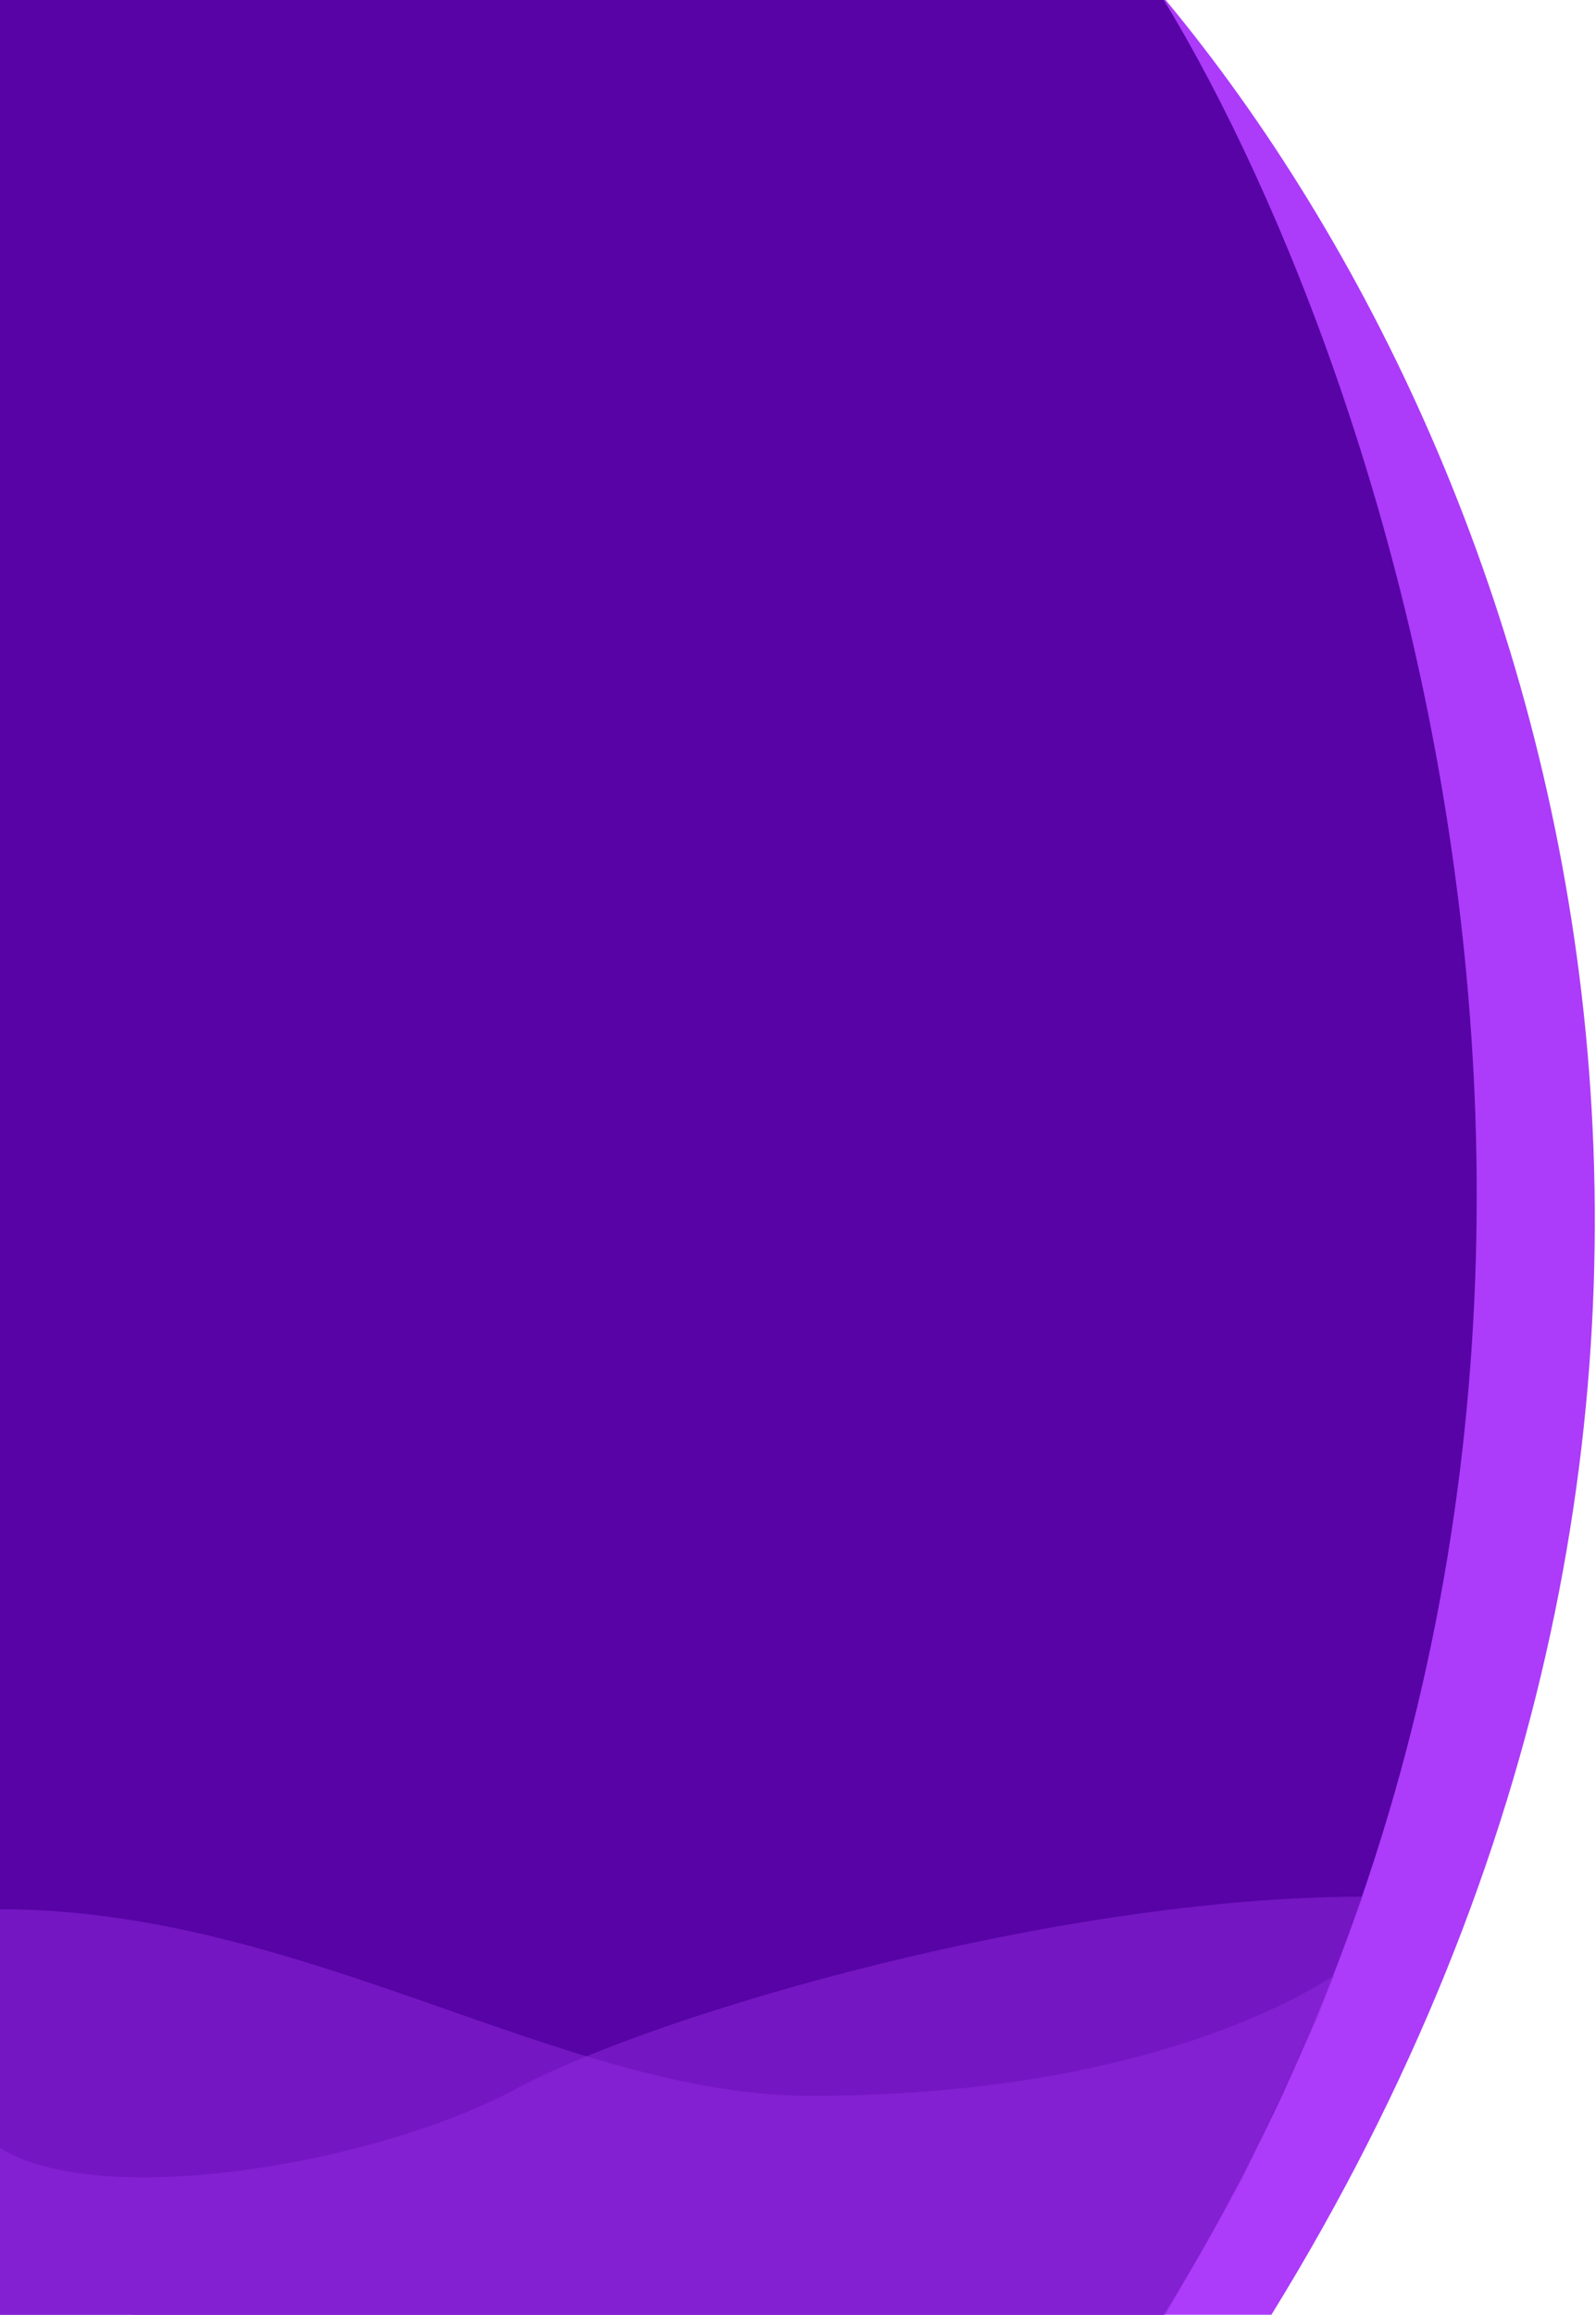 <svg width="445" height="645" fill="none" xmlns="http://www.w3.org/2000/svg"><path d="M325 0H37v645h317.5C512.5 389 437 135 325 0z" fill="#AC3BFA"/><path d="M324.5 0H0v645h324.5c158-256 65.833-536.667 0-645z" fill="#5703A5"/><path d="M0 532c85 0 157 52 226 52s118-15.9 146-33.5c0 0-12.607 29-14 32.5-.677 1.701-12.117 25.152-19 37.5-7.278 13.057-14.5 24.5-14.5 24.5H0V532z" fill="#932AE1" fill-opacity=".5"/><path d="M144 582c39-21 151-53.5 236-53.5L367.5 562l-21 45-21.5 38H0v-46.5c28 17.6 105 4.5 144-16.5z" fill="#932AE1" fill-opacity=".5"/></svg>